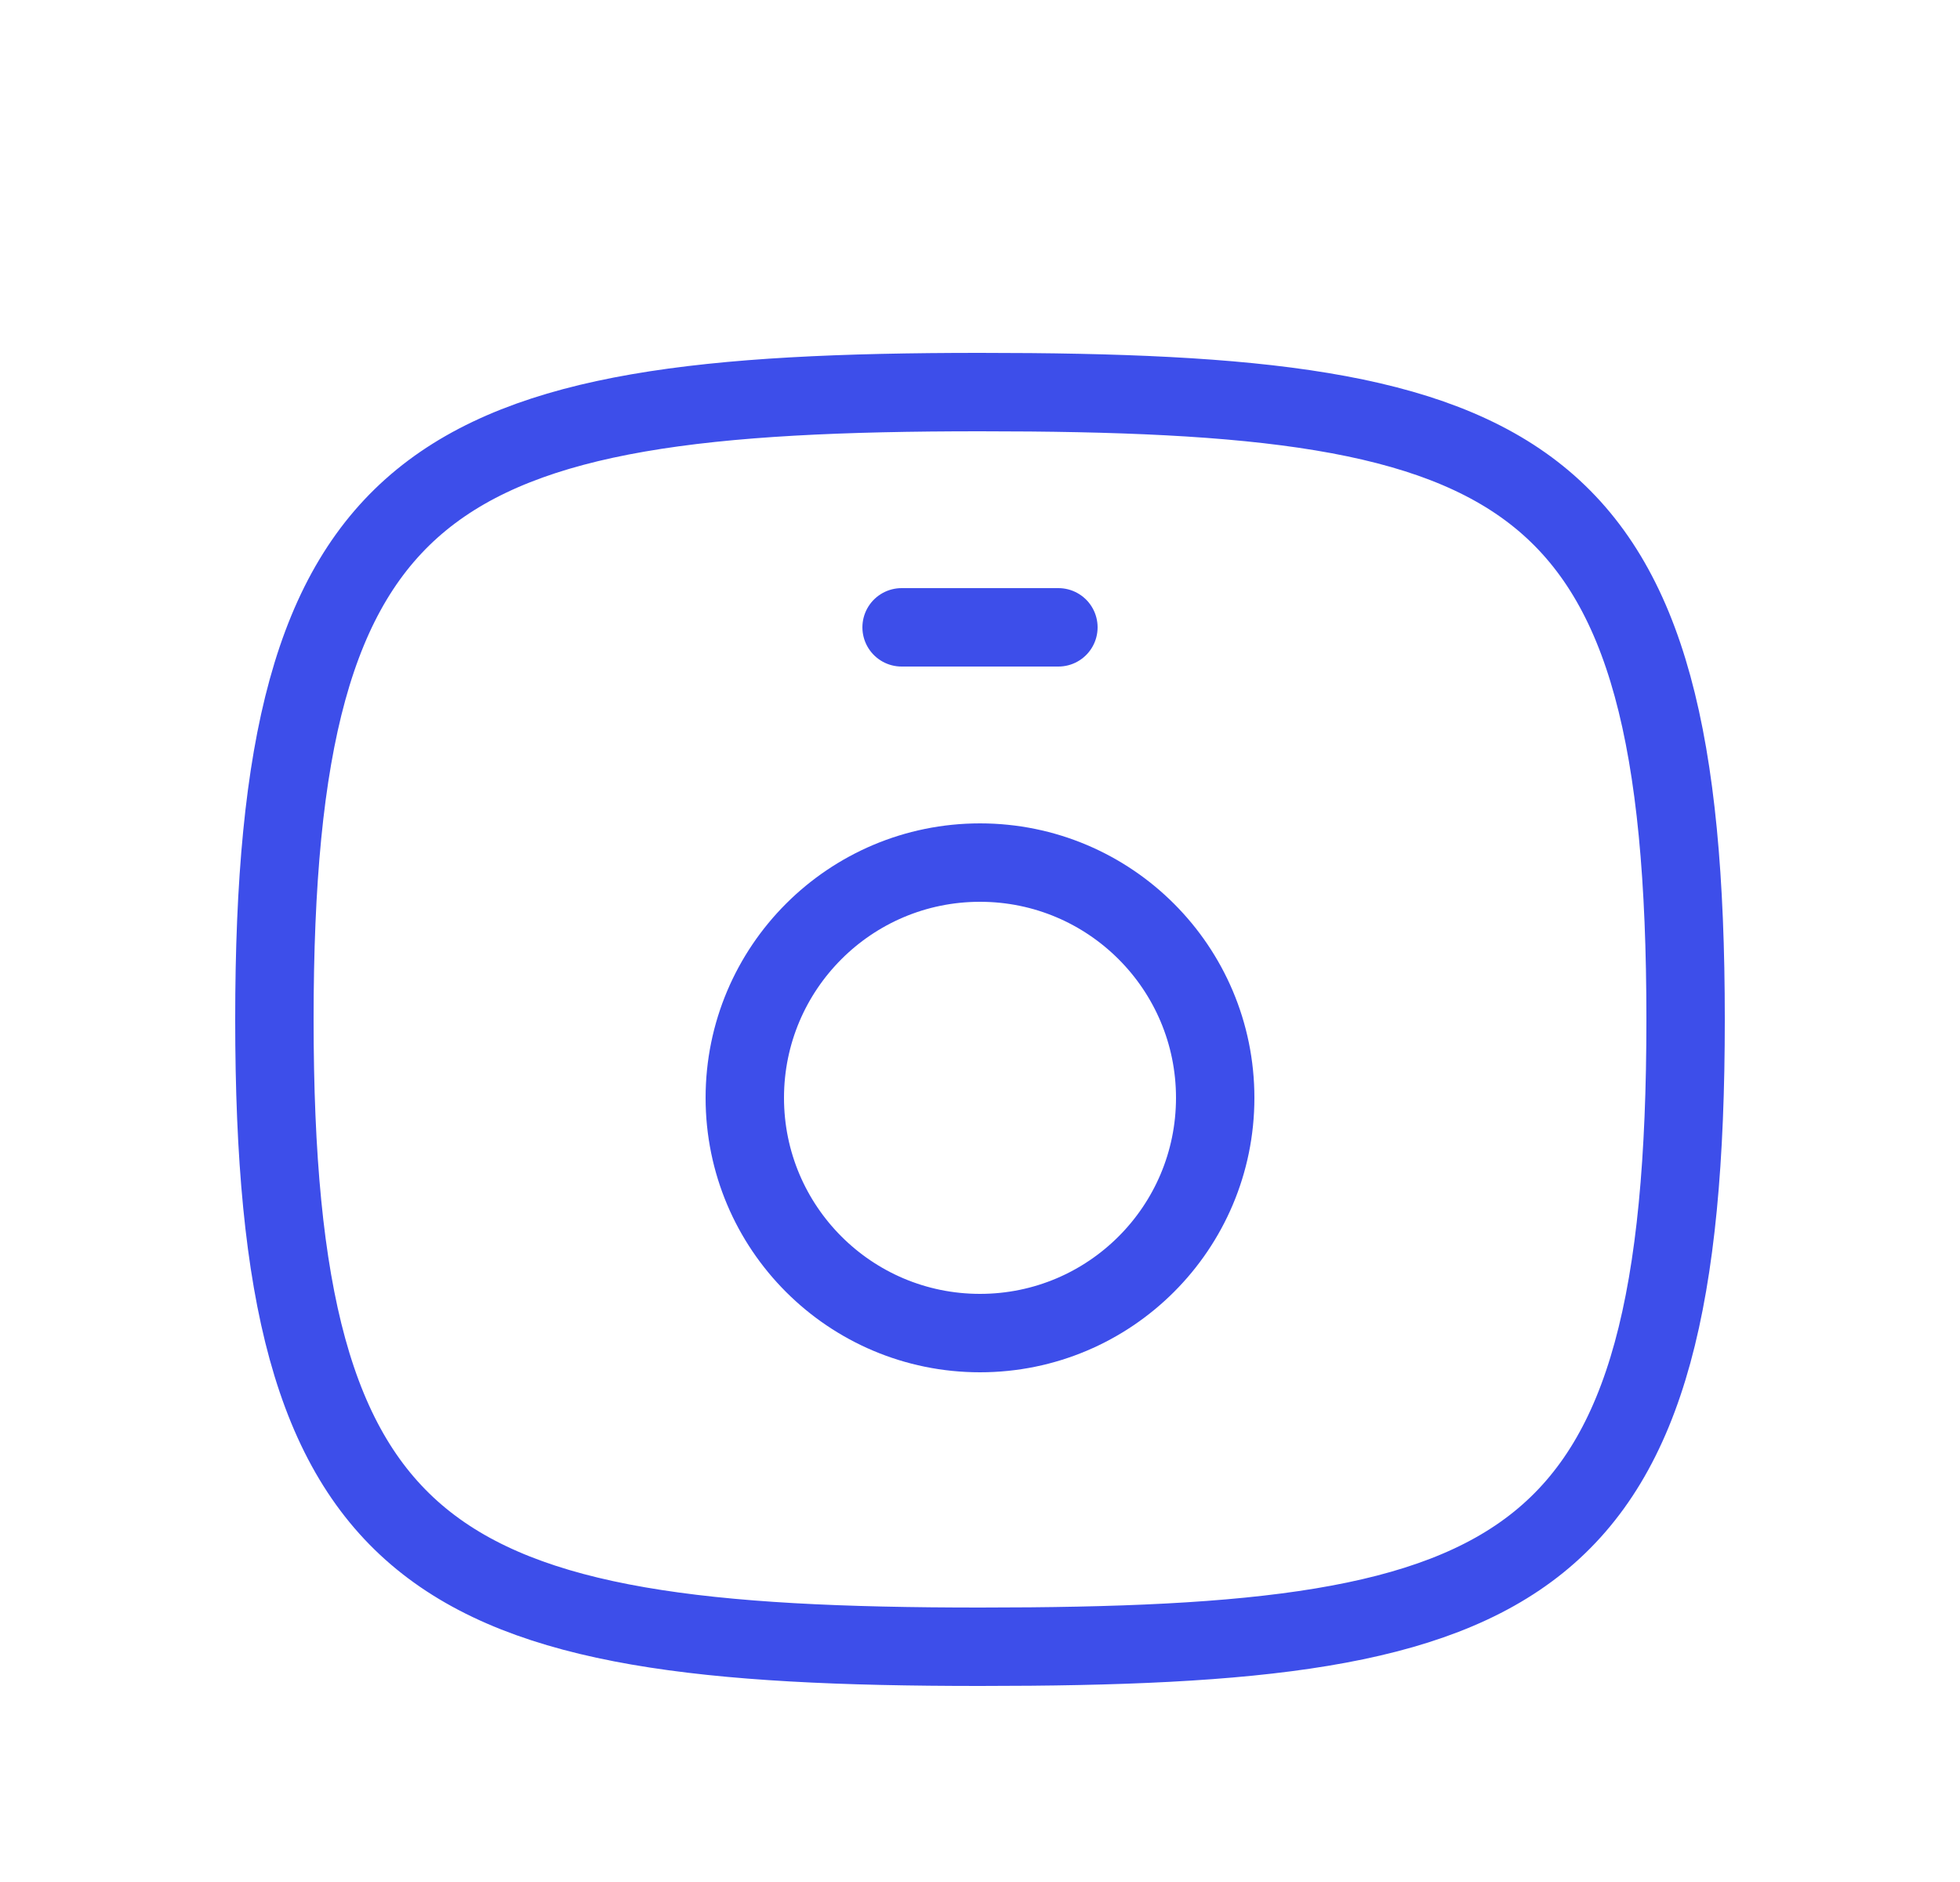 <svg width="25" height="24" viewBox="0 0 25 24" fill="none" xmlns="http://www.w3.org/2000/svg">
<circle cx="12.5" cy="14" r="3" stroke="#3D4EEA" strokeWidth="1.5" stroke-linecap="round" stroke-linejoin="round"/>
<path d="M12.5 5C19.5 5 21.5 5.889 21.5 13C21.5 20.111 19.5 21 12.5 21C5.5 21 3.5 20 3.5 13C3.5 6 5.5 5 12.5 5Z" stroke="#3D4EEA" strokeWidth="1.5" stroke-linecap="round" stroke-linejoin="round"/>
<path d="M11.5 8H13.5" stroke="#3D4EEA" strokeWidth="1.5" stroke-linecap="round" stroke-linejoin="round"/>
</svg>
